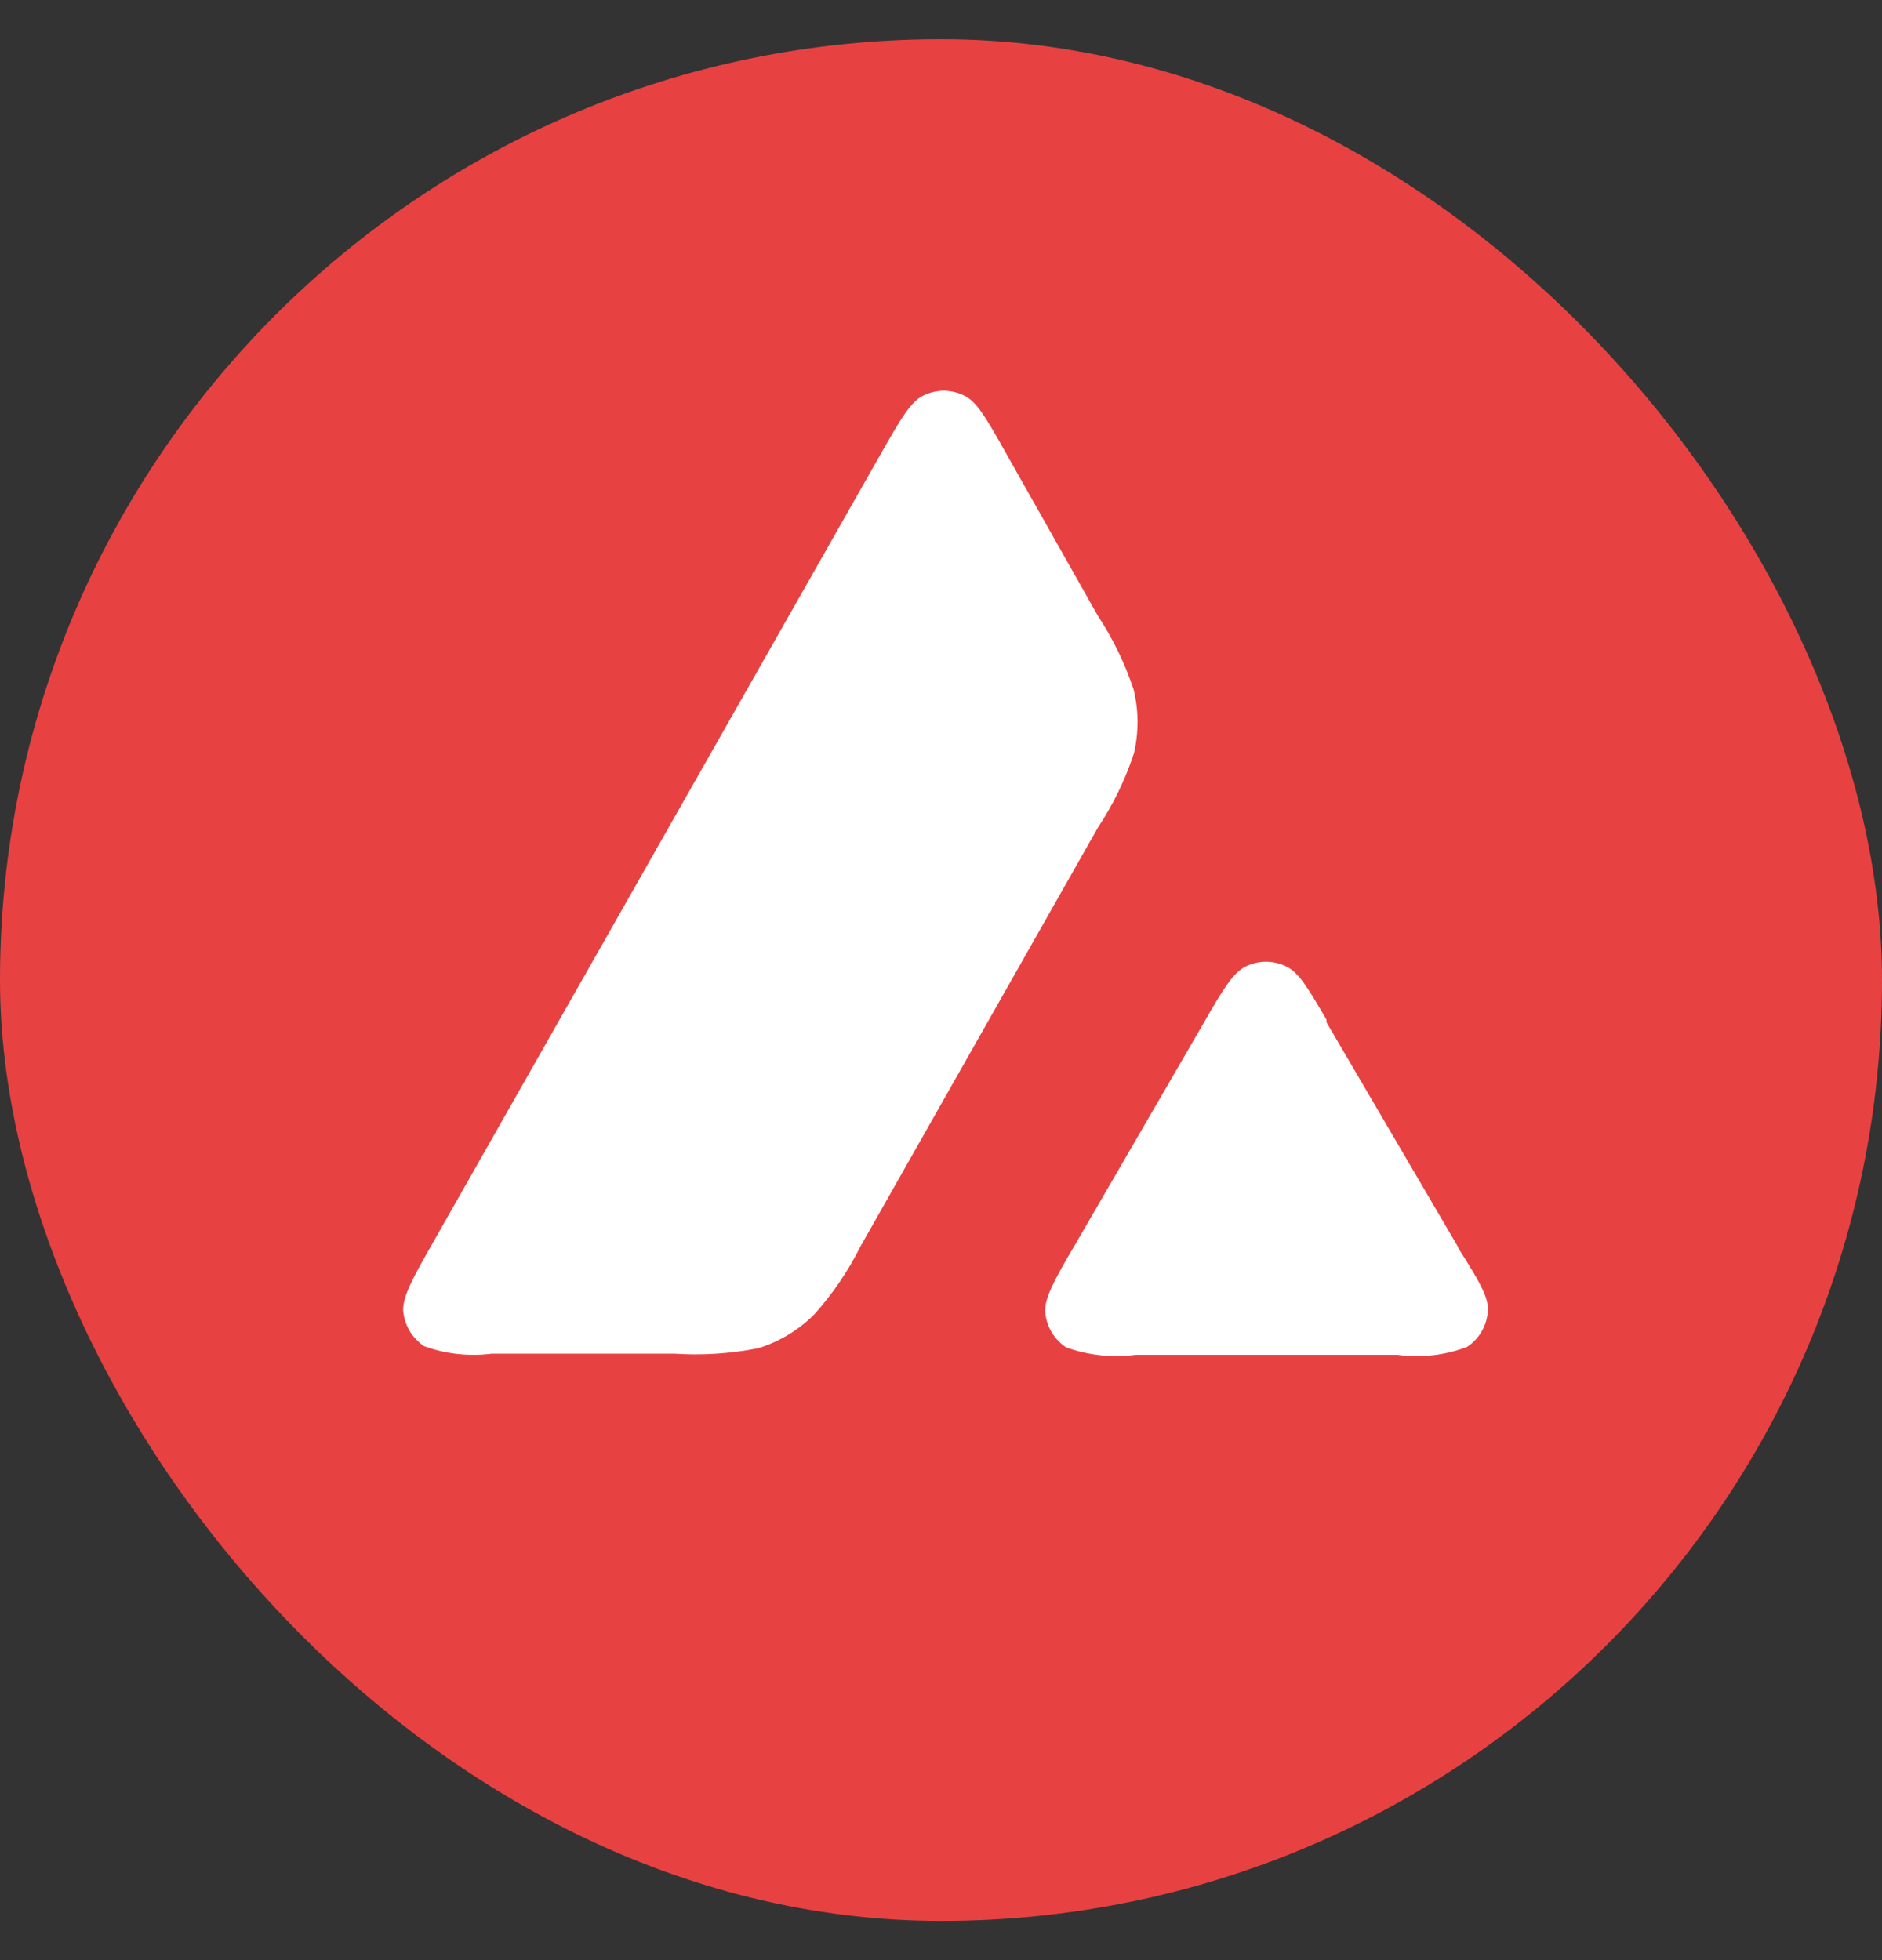 <svg width="24" height="25" viewBox="0 0 24 25" fill="none" xmlns="http://www.w3.org/2000/svg">
<rect x="0" y="0" width="24" height="25" fill="#333333" stroke="none"/>
<rect y="0.5" width="24" height="24" rx="12" fill="#E84142"/>
<path fill-rule="evenodd" clip-rule="evenodd" d="M18.974 16.713C18.969 16.807 18.943 16.898 18.896 16.979C18.85 17.061 18.784 17.13 18.706 17.18C18.423 17.287 18.119 17.321 17.82 17.28H14.482C14.184 17.319 13.88 17.287 13.596 17.185C13.518 17.133 13.453 17.064 13.406 16.983C13.36 16.902 13.333 16.811 13.328 16.718C13.328 16.545 13.441 16.333 13.687 15.914L15.355 13.039C15.602 12.607 15.727 12.408 15.879 12.33C15.961 12.288 16.052 12.266 16.144 12.266C16.237 12.266 16.328 12.288 16.41 12.33C16.566 12.408 16.683 12.607 16.916 13.005V13.039L18.589 15.896C18.594 15.912 18.602 15.926 18.61 15.94C18.866 16.342 18.982 16.545 18.974 16.713Z" fill="white"/>
<path fill-rule="evenodd" clip-rule="evenodd" d="M14.46 9.61C14.349 9.946 14.194 10.265 13.998 10.56L10.972 15.899C10.816 16.212 10.618 16.503 10.384 16.764C10.184 16.965 9.938 17.113 9.667 17.196C9.315 17.265 8.956 17.289 8.599 17.265H6.273C5.982 17.302 5.685 17.27 5.409 17.17C5.332 17.118 5.268 17.05 5.221 16.97C5.175 16.89 5.147 16.8 5.141 16.707C5.141 16.535 5.253 16.319 5.495 15.895L11.24 5.775C11.486 5.343 11.612 5.127 11.767 5.049C11.85 5.007 11.942 4.984 12.035 4.984C12.129 4.984 12.22 5.007 12.303 5.049C12.459 5.127 12.584 5.343 12.826 5.775L13.998 7.85C14.191 8.143 14.345 8.46 14.456 8.793C14.522 9.061 14.523 9.341 14.46 9.61Z" fill="white"/>
</svg>
